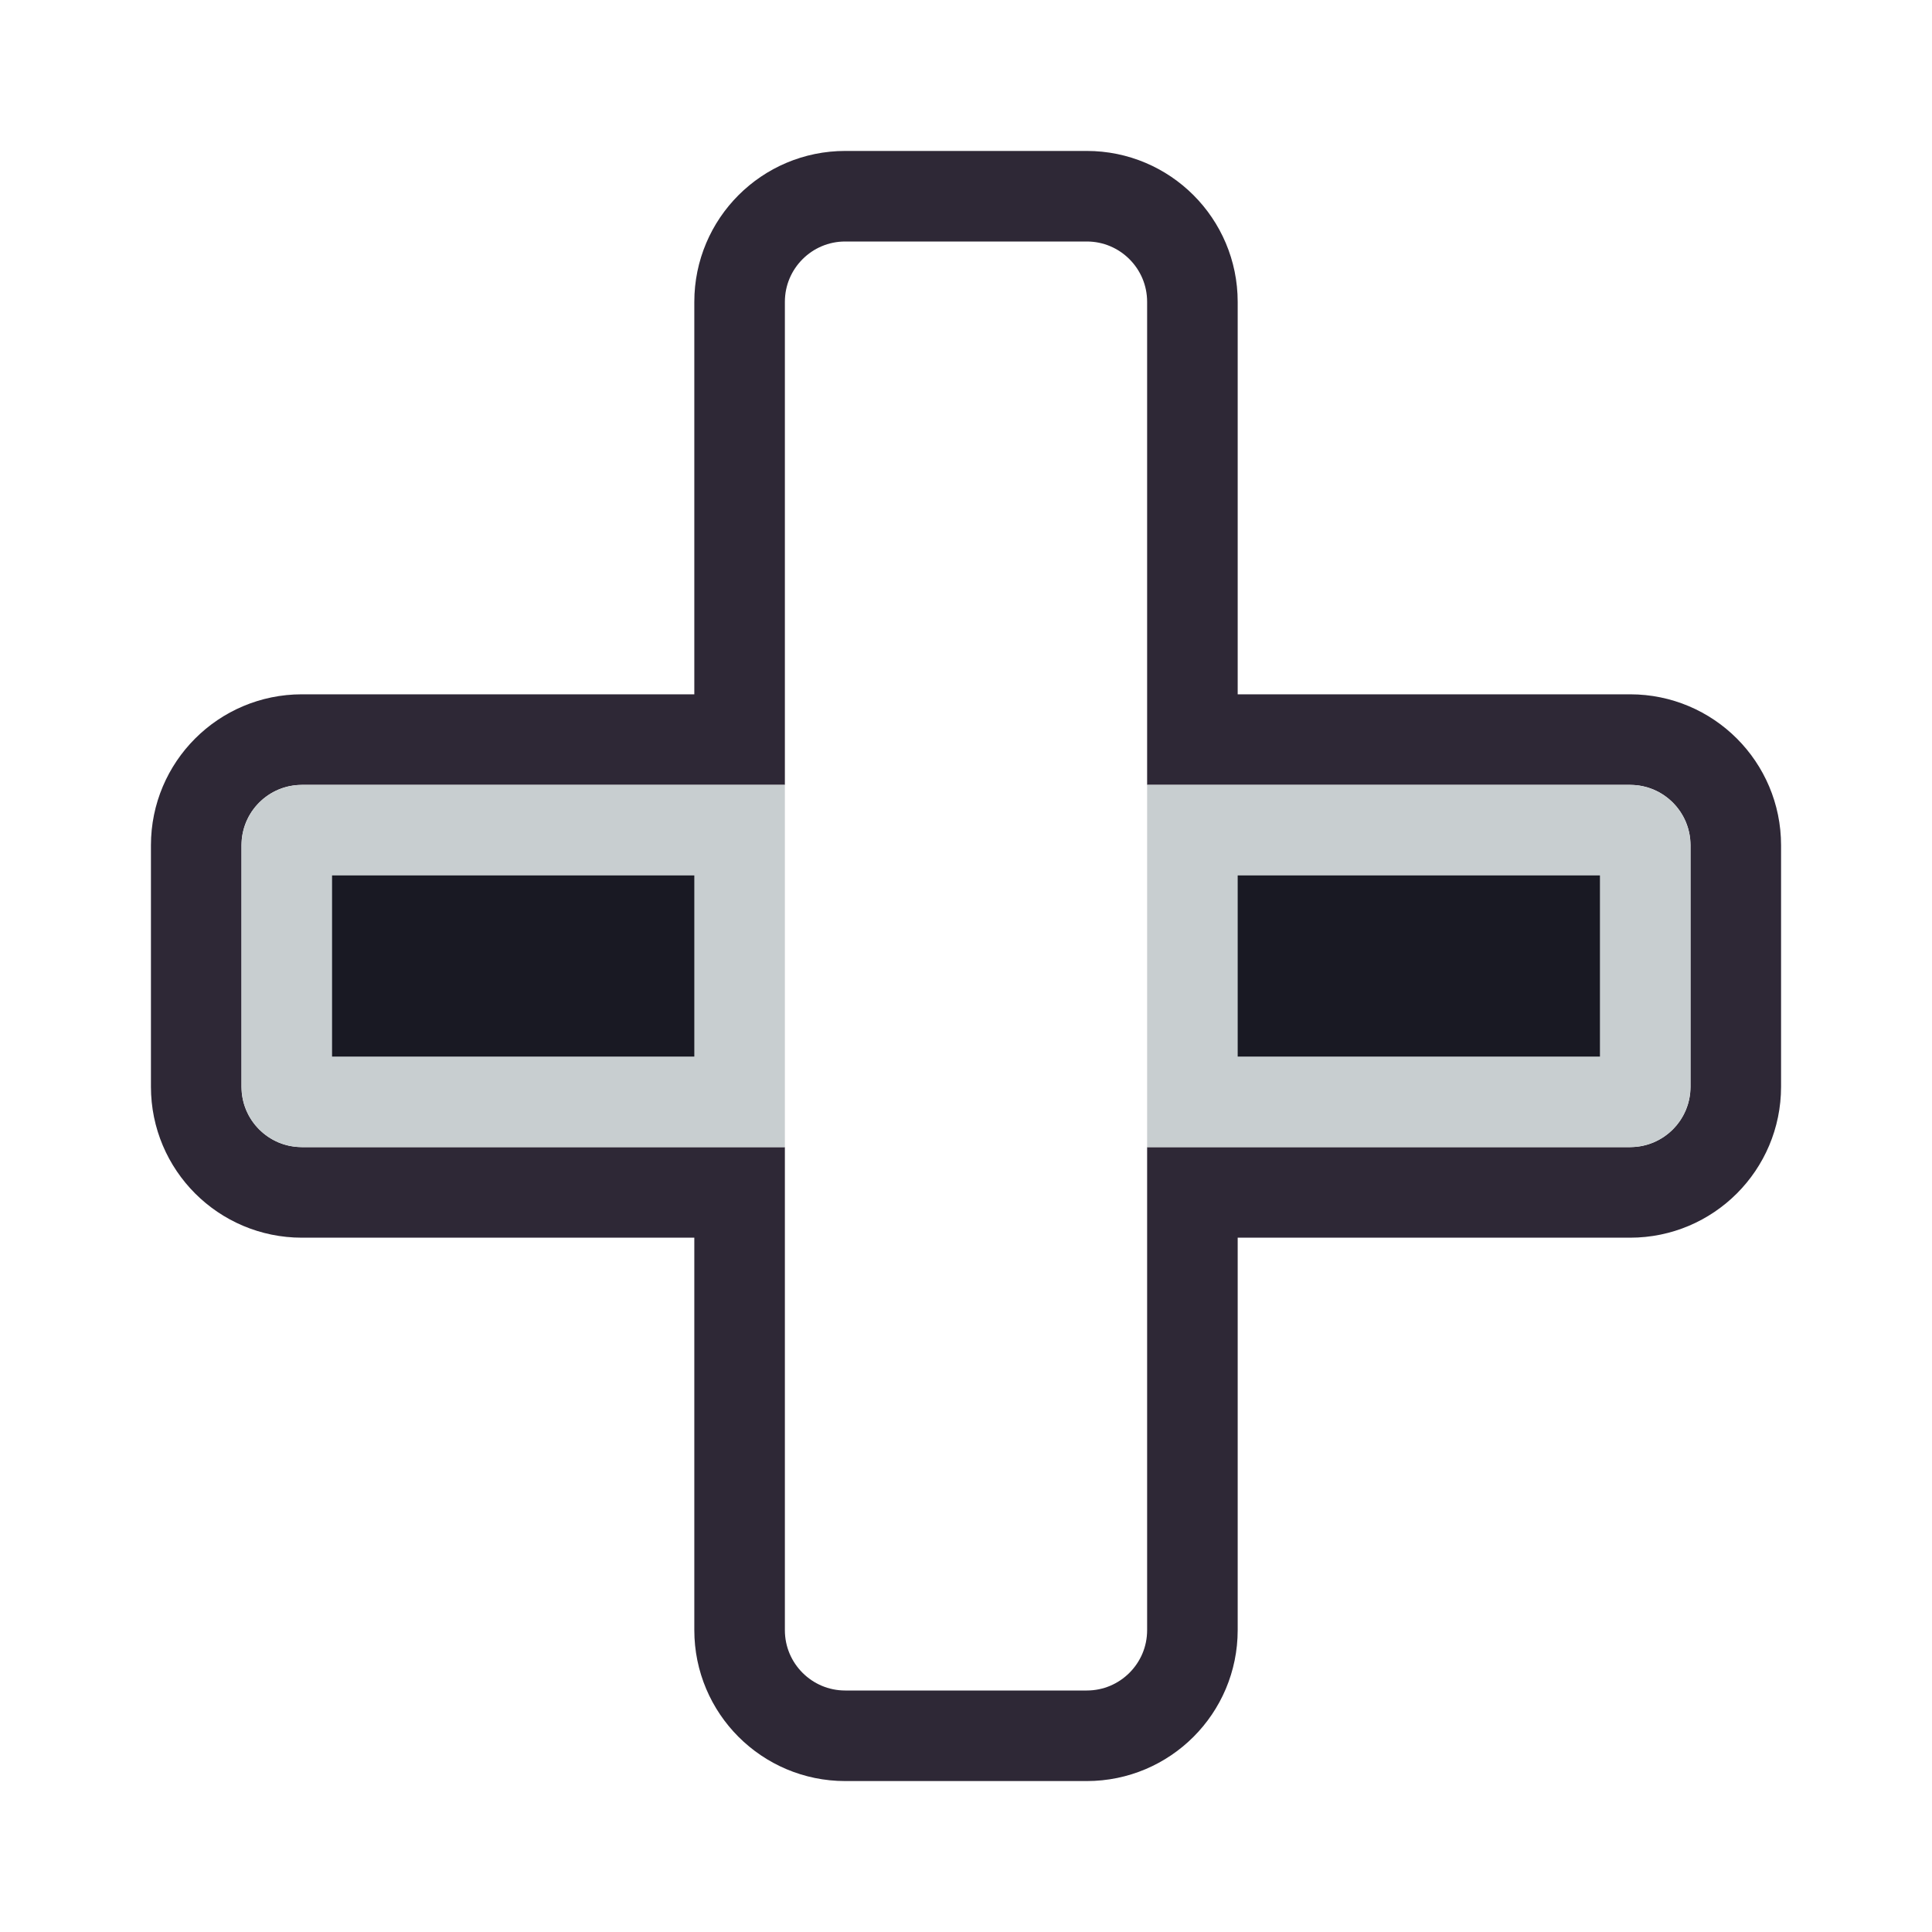 <svg width="128" height="128" viewBox="0 0 128 128" fill="none" xmlns="http://www.w3.org/2000/svg">
<path d="M49 20V49H20C16.134 49 13 52.134 13 56V64V72C13 75.866 16.134 79 20 79H49V108C49 111.866 52.134 115 56 115H64H72C75.866 115 79 111.866 79 108V79H108C111.866 79 115 75.866 115 72V64V56C115 52.134 111.866 49 108 49H79V20C79 16.134 75.866 13 72 13H64H56C52.134 13 49 16.134 49 20Z" stroke="#2E2836" stroke-width="6"/>
<path d="M79 73L79 55L108 55C108.552 55 109 55.448 109 56L109 64L109 72C109 72.552 108.552 73 108 73L79 73Z" fill="#191923" stroke="#C8CED0" stroke-width="6"/>
<path d="M49 55L49 73L20 73C19.448 73 19 72.552 19 72L19 64L19 56C19 55.448 19.448 55 20 55L49 55Z" fill="#191923" stroke="#C8CED0" stroke-width="6"/>
</svg>

